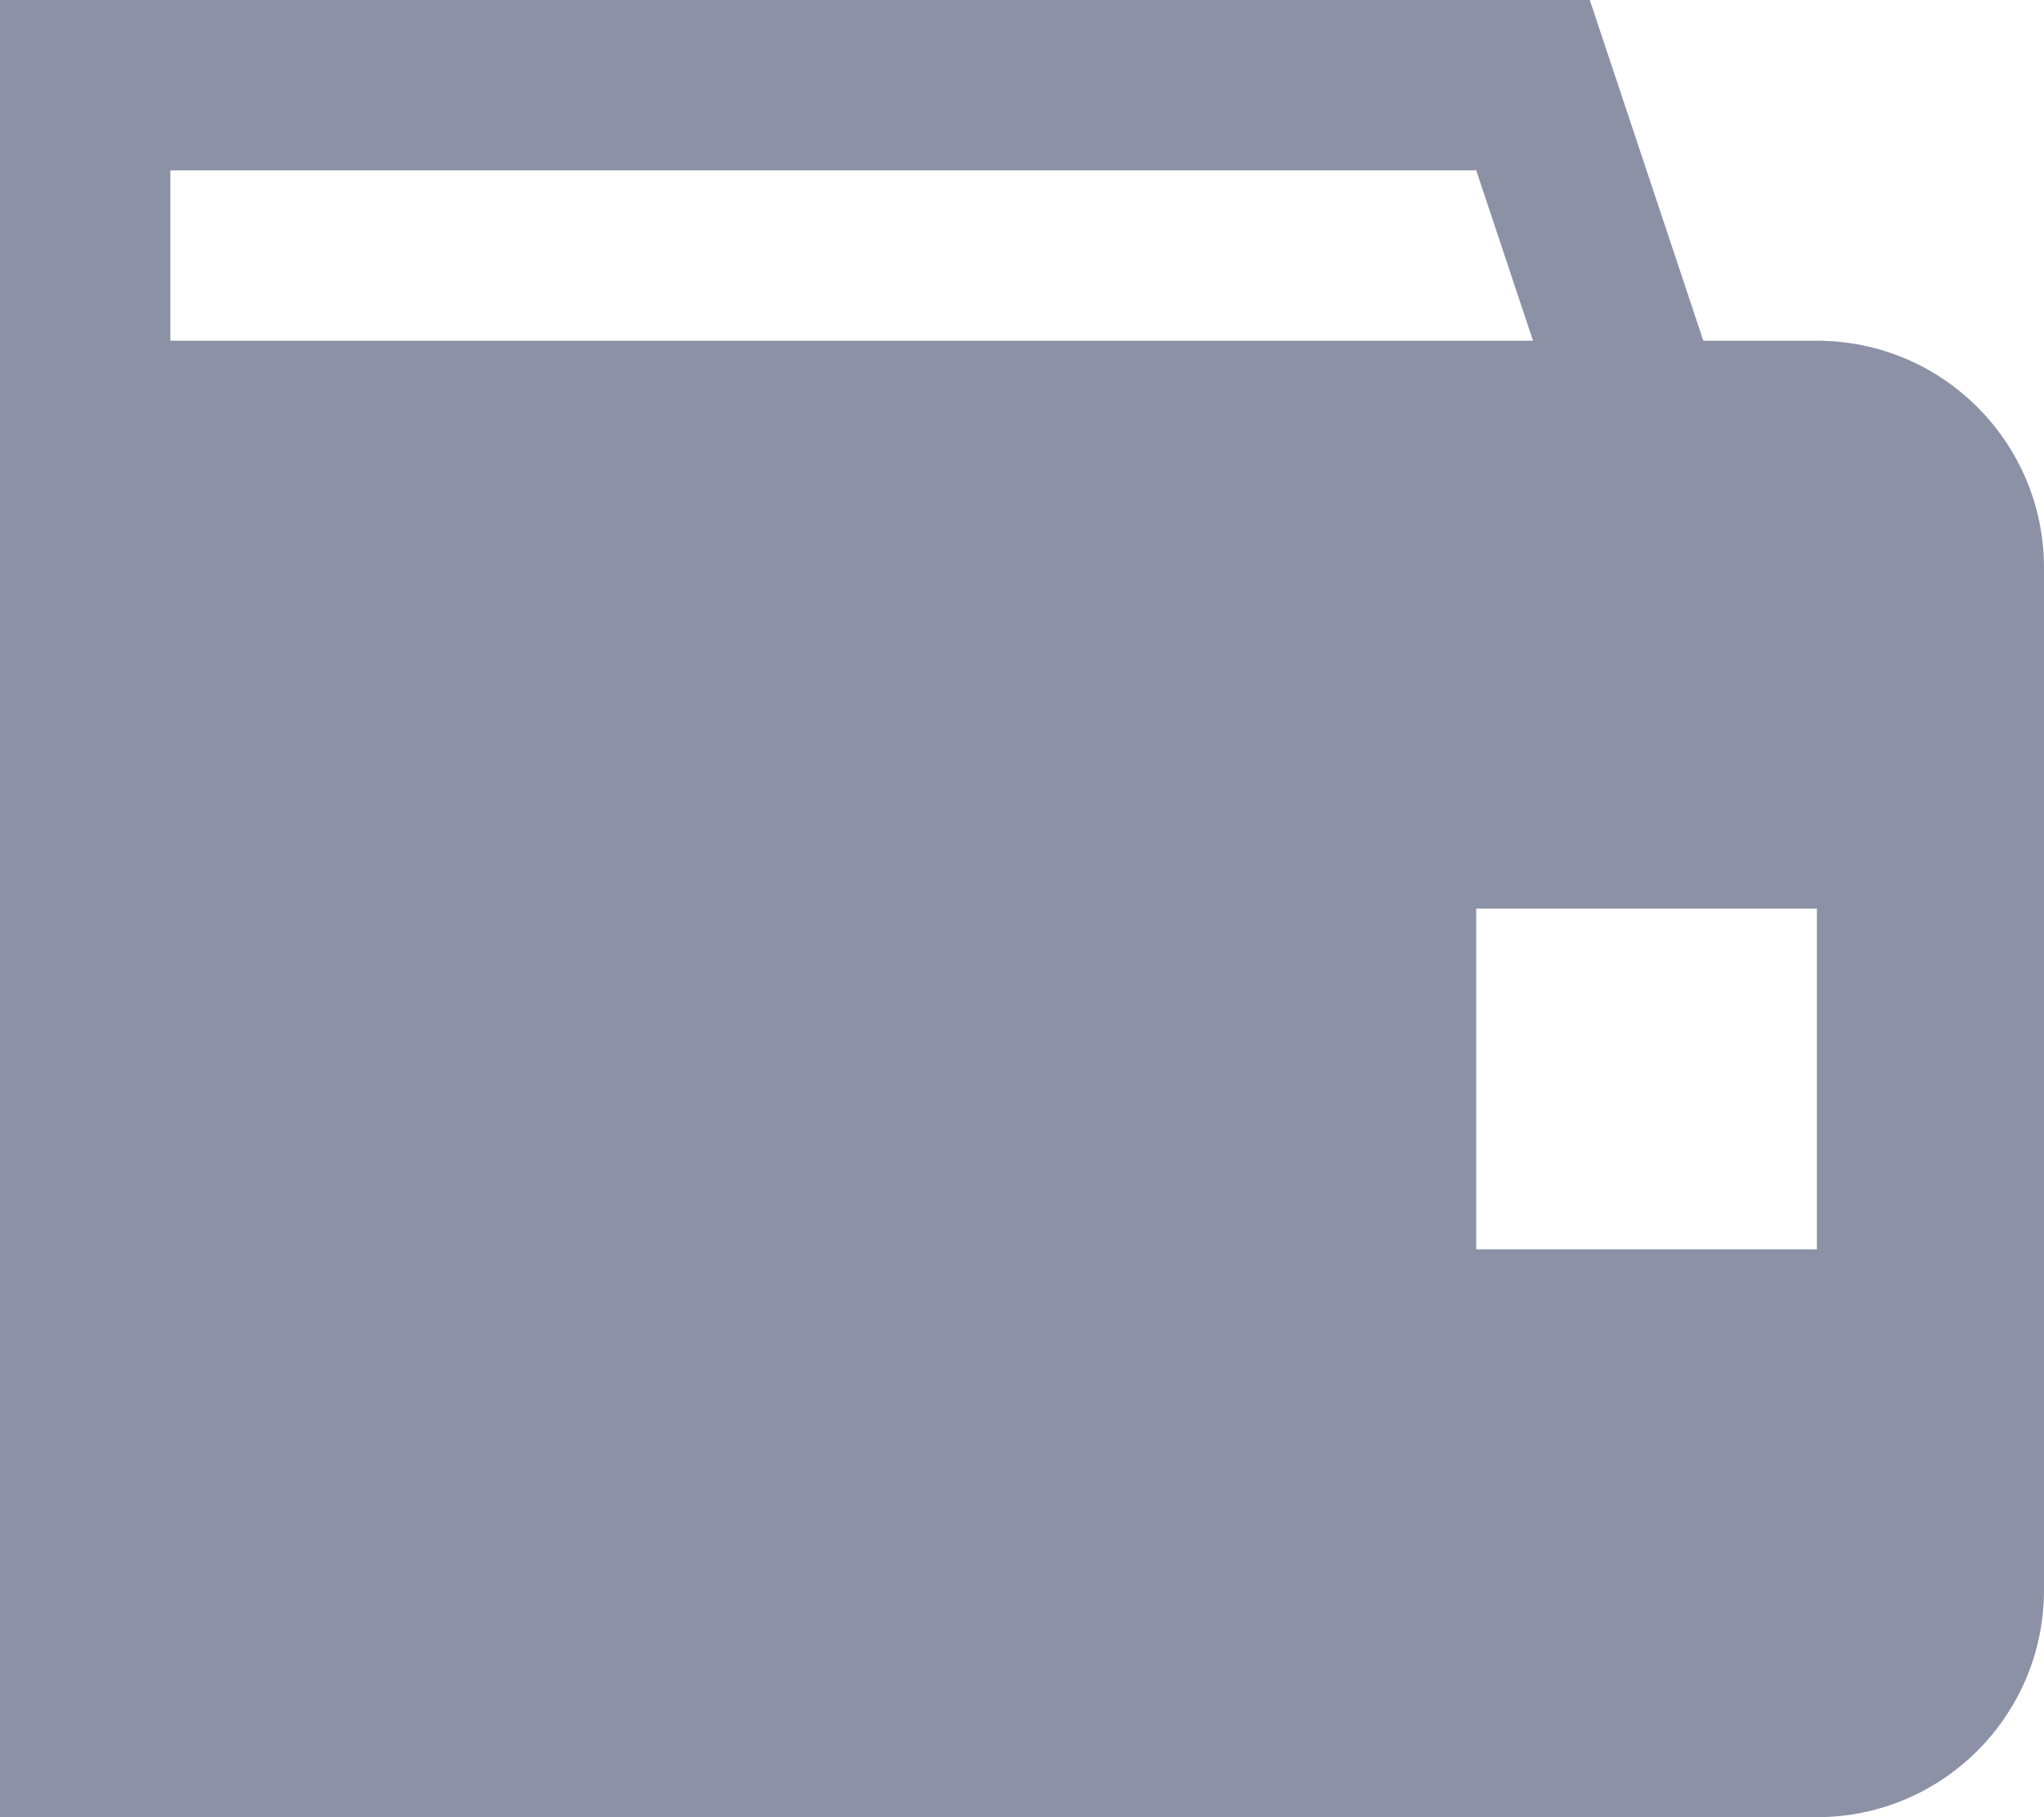 <svg width="18" height="16" viewBox="0 0 18 16" fill="none" xmlns="http://www.w3.org/2000/svg">
<path fill-rule="evenodd" clip-rule="evenodd" d="M14 0H0V3V16H16C17.105 16 18 15.105 18 14V5C18 3.895 17.105 3 16 3H15L14 0ZM1.5 1.5H13L13.5 3H1.5V1.5ZM16 8H13V11H16V8Z" fill="#8D91A5"/>
</svg>
